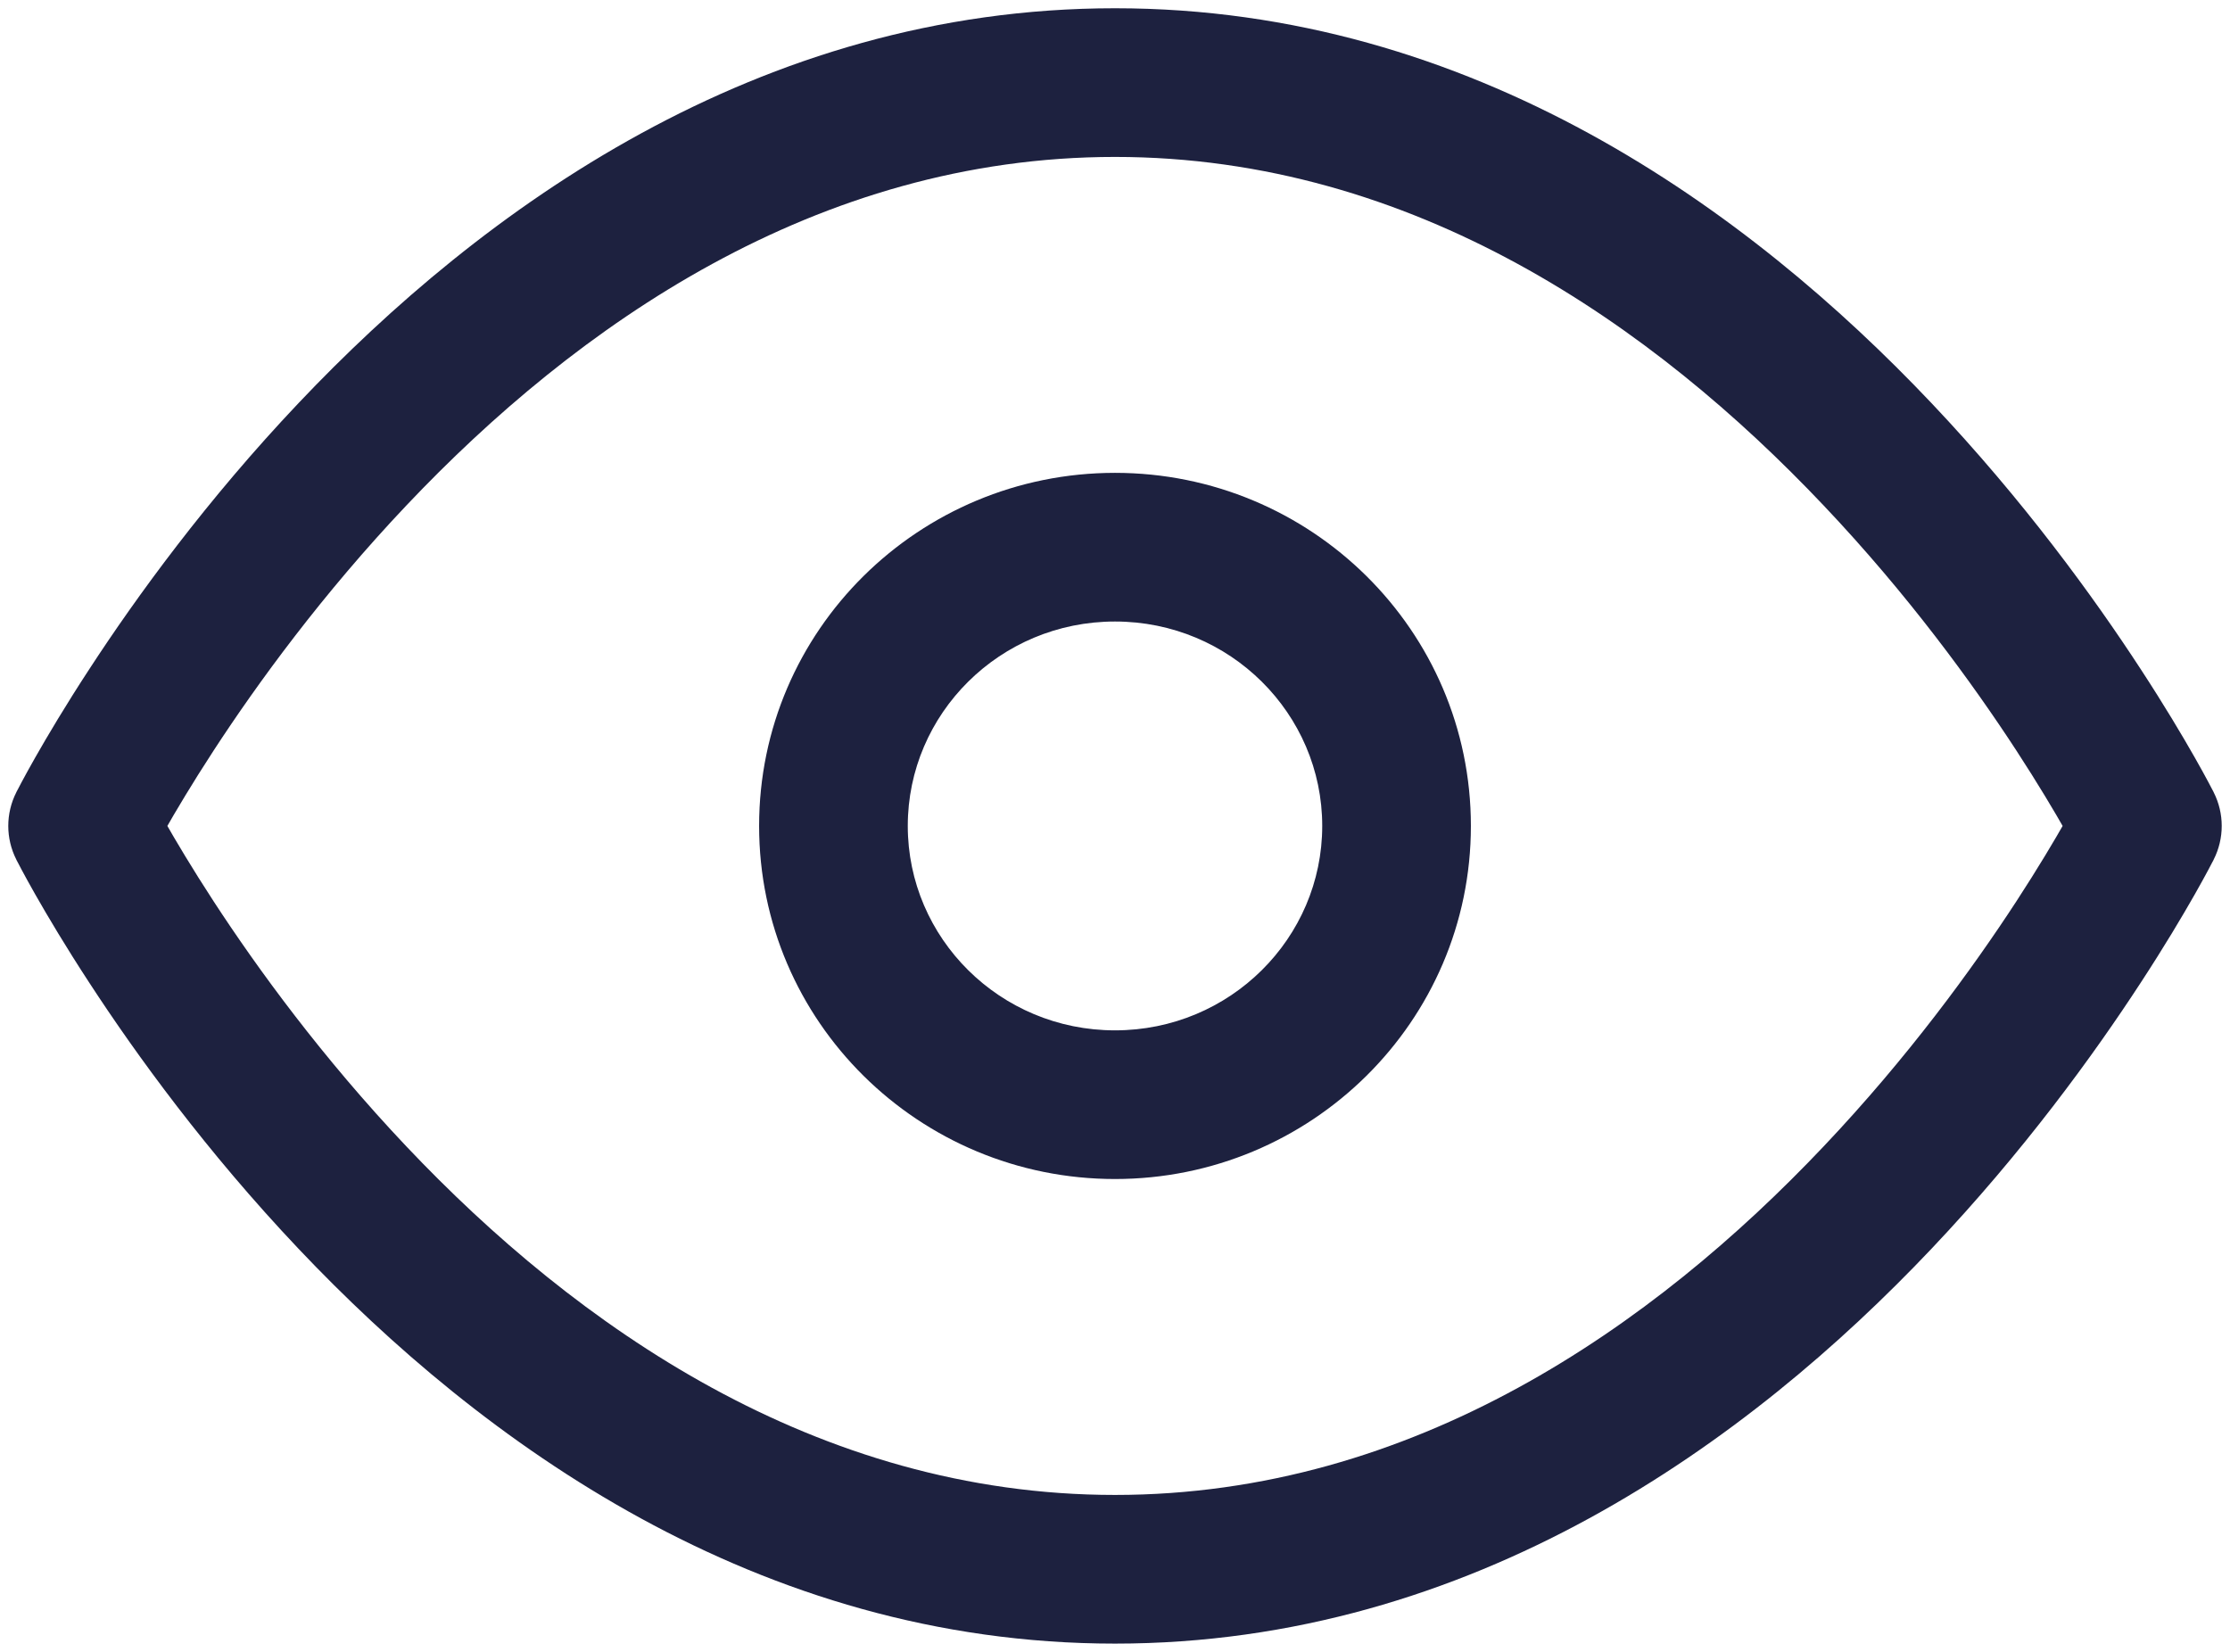<svg width="27" height="20" viewBox="0 0 27 20" fill="none" xmlns="http://www.w3.org/2000/svg">
<path d="M1 10L0.197 9.594C0.068 9.849 0.068 10.151 0.197 10.406L1 10ZM26 10L26.803 10.406C26.932 10.151 26.932 9.849 26.803 9.594L26 10ZM1 10C1.803 10.406 1.803 10.406 1.803 10.406C1.803 10.406 1.803 10.406 1.803 10.406C1.803 10.406 1.803 10.406 1.803 10.406C1.803 10.406 1.804 10.405 1.804 10.404C1.806 10.401 1.808 10.396 1.812 10.389C1.819 10.375 1.831 10.353 1.847 10.323C1.879 10.264 1.927 10.174 1.993 10.058C2.125 9.826 2.324 9.49 2.588 9.085C3.117 8.274 3.902 7.195 4.921 6.119C6.974 3.95 9.879 1.9 13.5 1.9V0.1C9.167 0.1 5.821 2.55 3.614 4.881C2.502 6.055 1.652 7.226 1.081 8.102C0.794 8.541 0.576 8.909 0.428 9.169C0.354 9.299 0.298 9.402 0.259 9.475C0.24 9.511 0.225 9.539 0.215 9.559C0.209 9.569 0.205 9.577 0.202 9.583C0.201 9.586 0.2 9.589 0.199 9.59C0.198 9.591 0.198 9.592 0.197 9.593C0.197 9.593 0.197 9.593 0.197 9.594C0.197 9.594 0.197 9.594 1 10ZM13.5 1.9C17.121 1.9 20.026 3.95 22.079 6.119C23.099 7.195 23.883 8.274 24.412 9.085C24.676 9.49 24.875 9.826 25.007 10.058C25.073 10.174 25.122 10.264 25.153 10.323C25.169 10.353 25.181 10.375 25.188 10.389C25.192 10.396 25.194 10.401 25.196 10.404C25.196 10.405 25.197 10.406 25.197 10.406C25.197 10.406 25.197 10.406 25.197 10.406C25.197 10.406 25.197 10.406 25.197 10.406C25.197 10.406 25.197 10.406 26 10C26.803 9.594 26.803 9.594 26.803 9.594C26.803 9.593 26.803 9.593 26.803 9.593C26.802 9.592 26.802 9.591 26.801 9.59C26.8 9.589 26.799 9.586 26.798 9.583C26.795 9.577 26.791 9.569 26.785 9.559C26.775 9.539 26.76 9.511 26.741 9.475C26.702 9.402 26.646 9.299 26.572 9.169C26.424 8.909 26.206 8.541 25.919 8.102C25.348 7.226 24.498 6.055 23.386 4.881C21.179 2.55 17.833 0.1 13.5 0.1V1.9ZM26 10C25.197 9.594 25.197 9.594 25.197 9.594C25.197 9.594 25.197 9.594 25.197 9.594C25.197 9.593 25.197 9.594 25.197 9.594C25.197 9.594 25.196 9.595 25.196 9.596C25.194 9.599 25.192 9.604 25.188 9.611C25.181 9.625 25.169 9.647 25.153 9.677C25.122 9.736 25.073 9.826 25.007 9.942C24.875 10.174 24.676 10.51 24.412 10.915C23.883 11.726 23.099 12.805 22.079 13.881C20.026 16.05 17.121 18.1 13.5 18.1V19.9C17.833 19.9 21.179 17.45 23.386 15.119C24.498 13.945 25.348 12.774 25.919 11.898C26.206 11.459 26.424 11.091 26.572 10.831C26.646 10.701 26.702 10.598 26.741 10.525C26.76 10.489 26.775 10.461 26.785 10.441C26.791 10.431 26.795 10.423 26.798 10.417C26.799 10.414 26.8 10.411 26.801 10.41C26.802 10.409 26.802 10.408 26.803 10.407C26.803 10.407 26.803 10.407 26.803 10.406C26.803 10.406 26.803 10.406 26 10ZM13.5 18.1C9.879 18.1 6.974 16.05 4.921 13.881C3.902 12.805 3.117 11.726 2.588 10.915C2.324 10.51 2.125 10.174 1.993 9.942C1.927 9.826 1.879 9.736 1.847 9.677C1.831 9.647 1.819 9.625 1.812 9.611C1.808 9.604 1.806 9.599 1.804 9.596C1.804 9.595 1.803 9.594 1.803 9.594C1.803 9.594 1.803 9.593 1.803 9.594C1.803 9.594 1.803 9.594 1.803 9.594C1.803 9.594 1.803 9.594 1 10C0.197 10.406 0.197 10.406 0.197 10.406C0.197 10.407 0.197 10.407 0.197 10.407C0.198 10.408 0.198 10.409 0.199 10.41C0.2 10.411 0.201 10.414 0.202 10.417C0.205 10.423 0.209 10.431 0.215 10.441C0.225 10.461 0.24 10.489 0.259 10.525C0.298 10.598 0.354 10.701 0.428 10.831C0.576 11.091 0.794 11.459 1.081 11.898C1.652 12.774 2.502 13.945 3.614 15.119C5.821 17.45 9.167 19.9 13.5 19.9V18.1ZM16.009 10C16.009 11.358 14.894 12.475 13.5 12.475V14.275C15.871 14.275 17.809 12.37 17.809 10H16.009ZM13.5 12.475C12.106 12.475 10.991 11.358 10.991 10H9.191C9.191 12.37 11.129 14.275 13.5 14.275V12.475ZM10.991 10C10.991 8.642 12.106 7.525 13.5 7.525V5.725C11.129 5.725 9.191 7.63 9.191 10H10.991ZM13.5 7.525C14.894 7.525 16.009 8.642 16.009 10H17.809C17.809 7.63 15.871 5.725 13.5 5.725V7.525Z" fill="#1D213F"/>
</svg>
